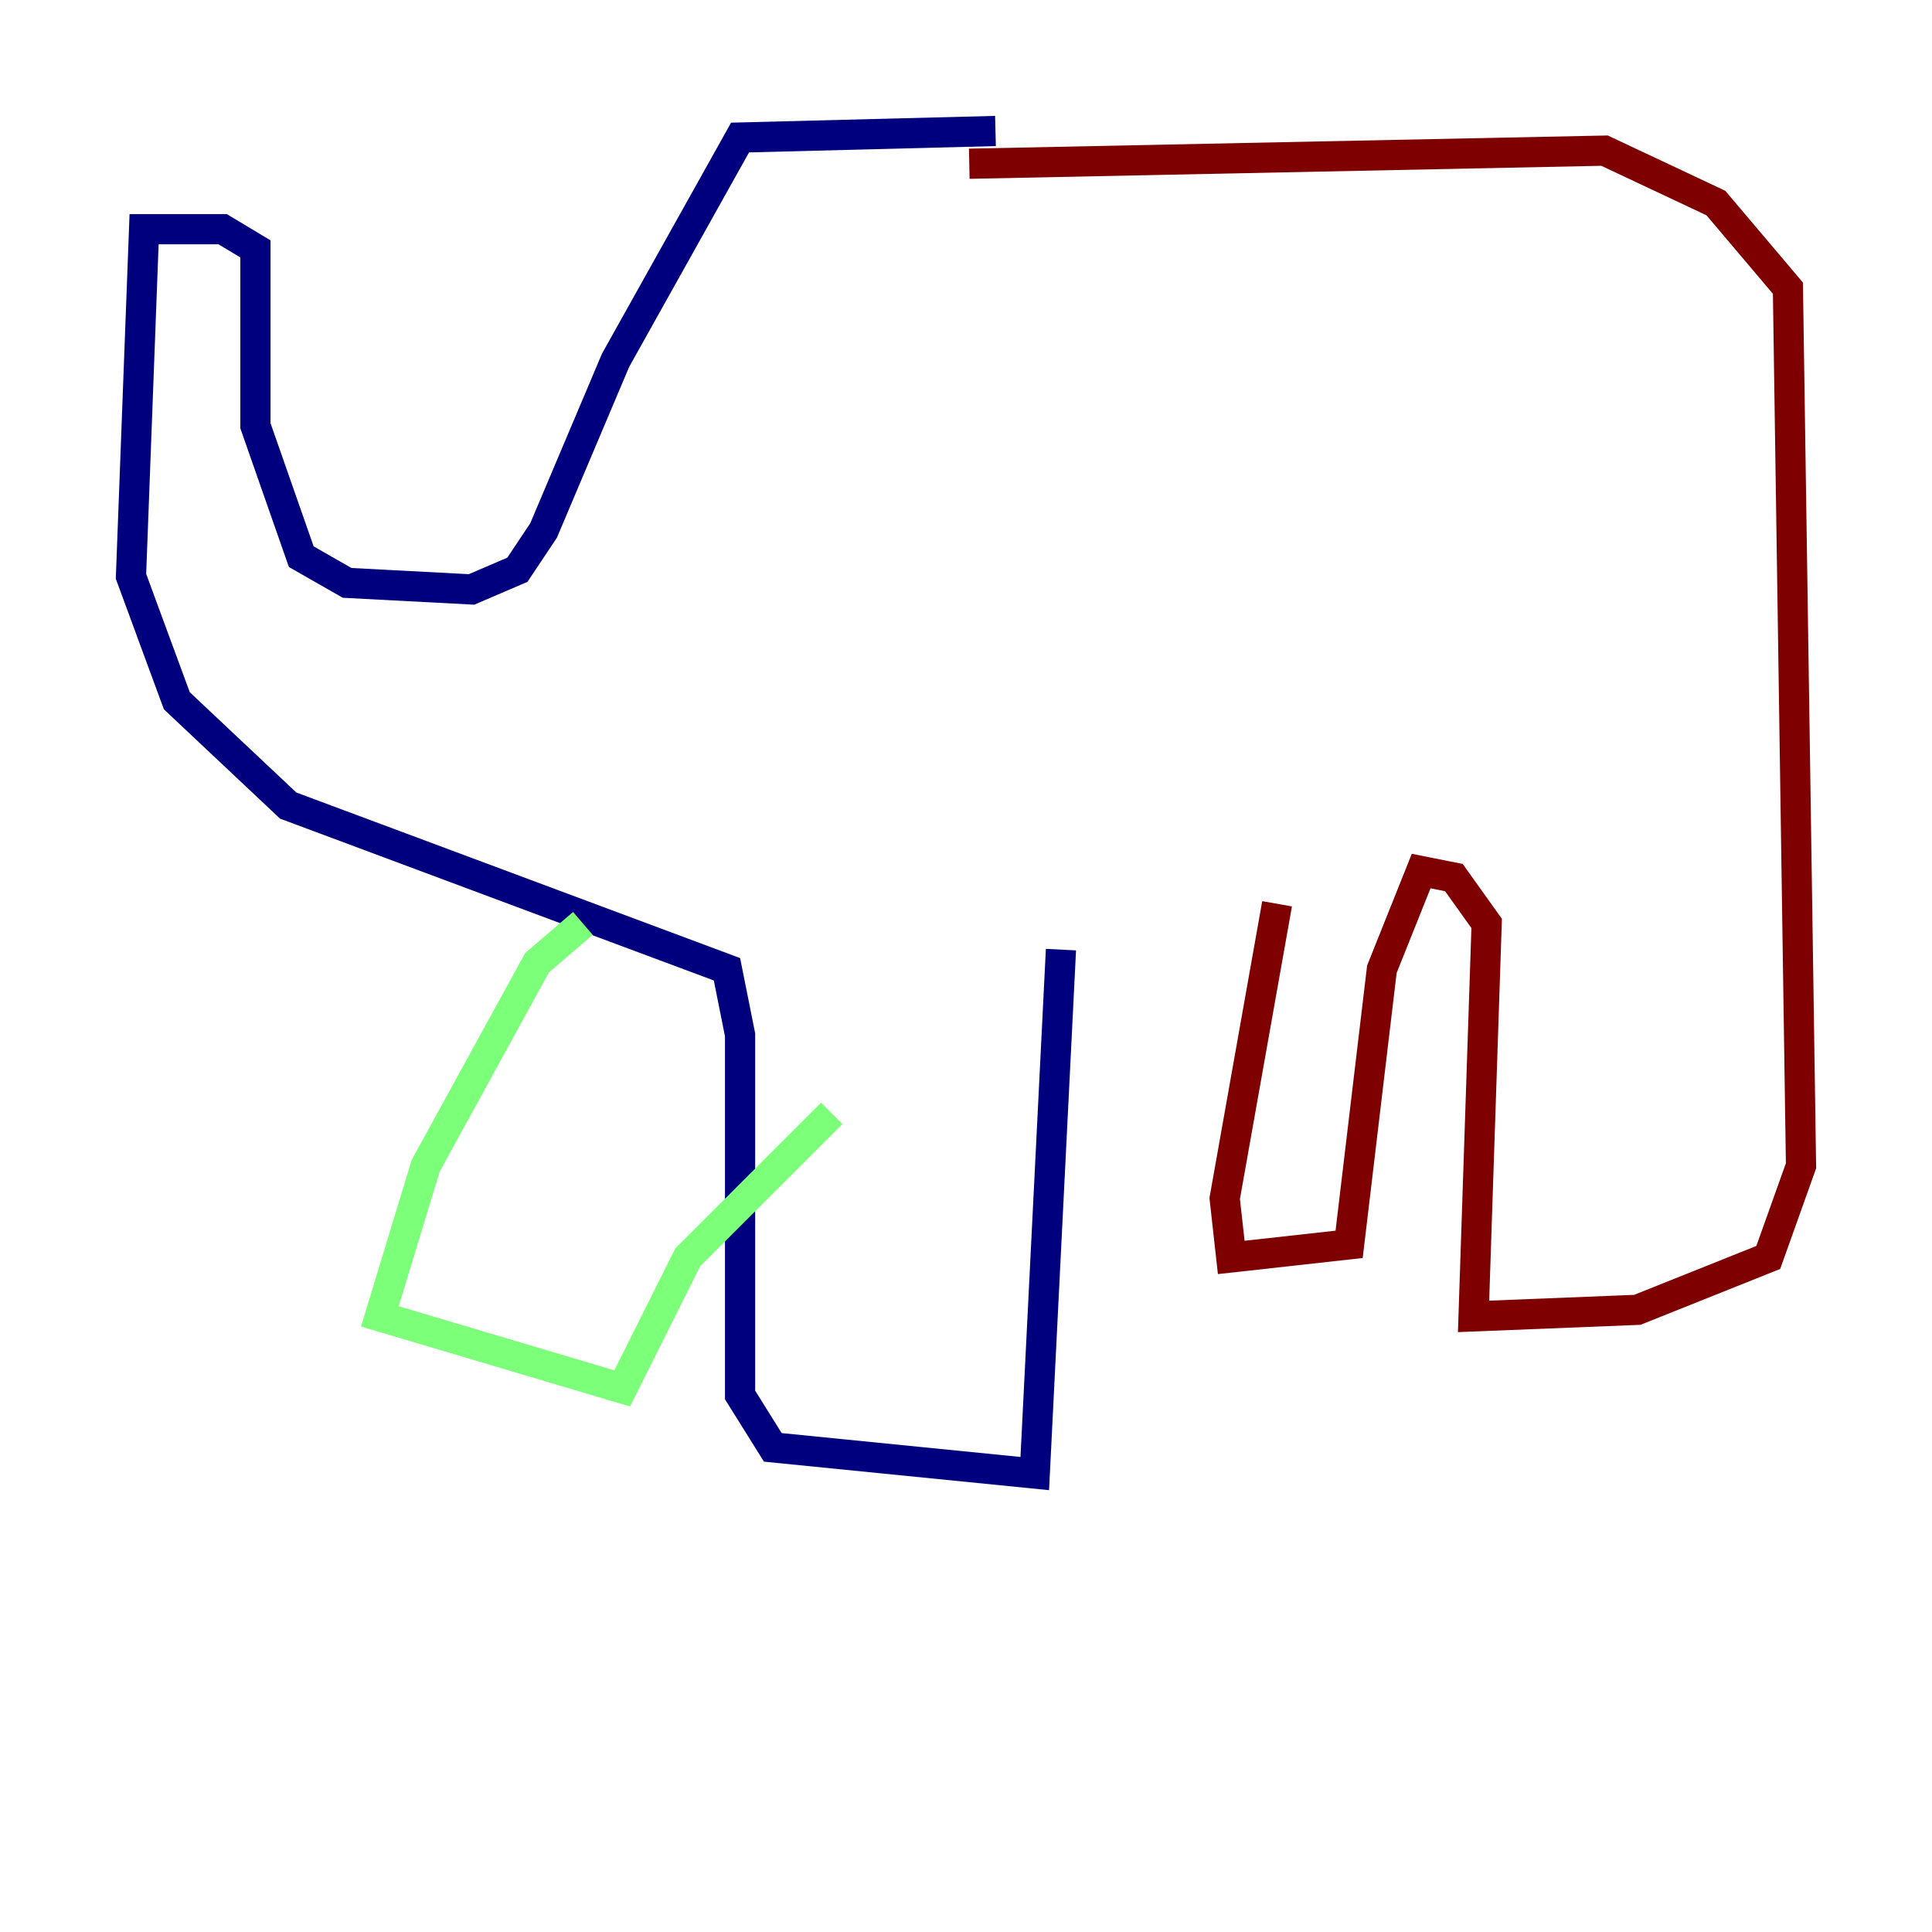<?xml version="1.0" encoding="utf-8" ?>
<svg baseProfile="tiny" height="128" version="1.2" viewBox="0,0,128,128" width="128" xmlns="http://www.w3.org/2000/svg" xmlns:ev="http://www.w3.org/2001/xml-events" xmlns:xlink="http://www.w3.org/1999/xlink"><defs /><polyline fill="none" points="65.953,8.678 49.031,9.112 40.786,23.864 36.014,35.146 34.278,37.749 31.241,39.051 22.997,38.617 19.959,36.881 16.922,28.203 16.922,16.488 14.752,15.186 9.546,15.186 8.678,38.183 11.715,46.427 19.091,53.37 48.163,64.217 49.031,68.556 49.031,92.42 51.2,95.891 68.556,97.627 70.291,62.915" stroke="#00007f" stroke-width="2" /><polyline fill="none" points="38.617,61.18 35.58,63.783 28.203,77.234 25.166,87.214 41.22,91.986 45.559,83.308 55.105,73.763" stroke="#7cff79" stroke-width="2" /><polyline fill="none" points="64.217,10.848 106.305,9.98 113.681,13.451 118.454,19.091 119.322,77.234 117.153,83.308 108.475,86.78 97.627,87.214 98.495,61.18 96.325,58.142 94.156,57.709 91.552,64.217 89.383,82.441 81.573,83.308 81.139,79.403 84.61,59.878" stroke="#7f0000" stroke-width="2" /></svg>